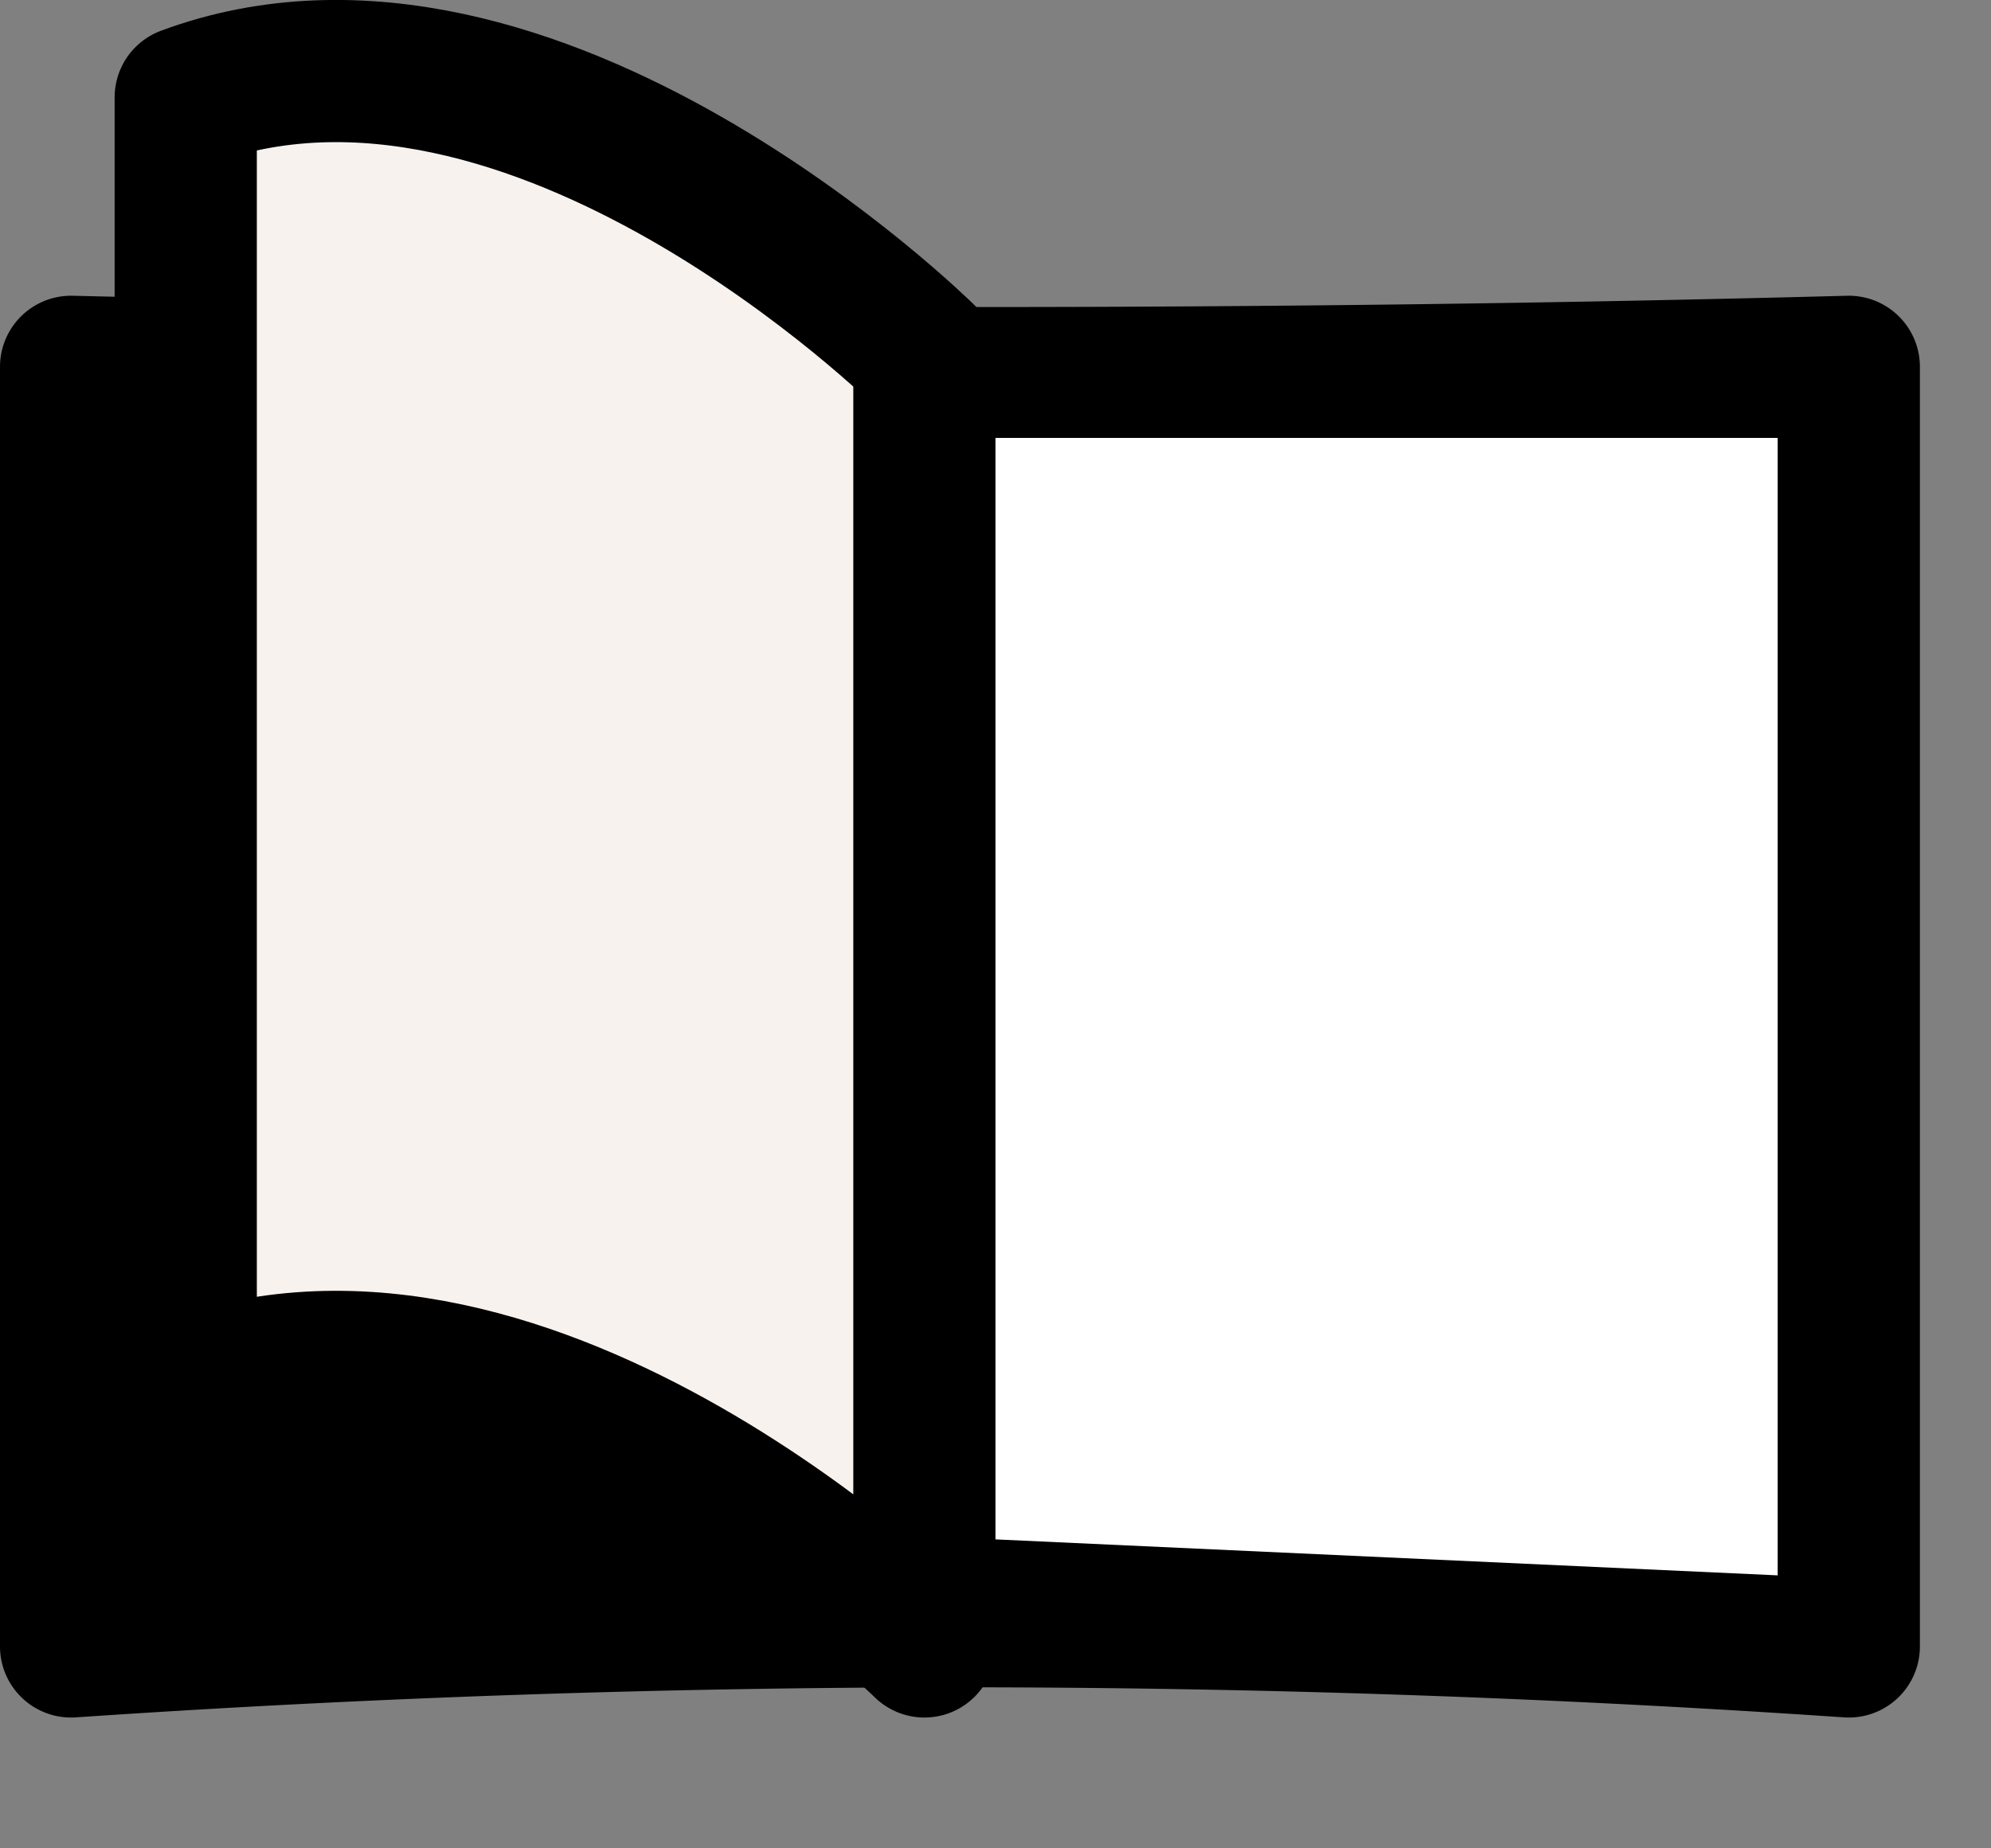 <svg viewBox="0 0 14 13" xmlns="http://www.w3.org/2000/svg" fill-rule="evenodd" clip-rule="evenodd" stroke-linejoin="round" stroke-miterlimit="10"><rect x="0" y="0" width="14" height="13" fill="#808080" stroke="none"/><path d="M.5 2.58H13v9H.5z"/><path d="M13 11.58a91.964 91.964 0 00-12.5 0v-9c4.307.105 8.471.107 12.5 0v9z" fill="none" stroke="#000"/><path d="M12.5 3.08H7v7.747l5.5.253v-8z" fill="#fff"/><clipPath id="a"><path d="M6.5 11.58S3.75 8.856 1.306 9.764V.685C3.75-.223 6.5 2.501 6.5 2.501v9.079z"/></clipPath><g clip-path="url(#a)"><path fill="#f7f2ee" d="M-1.194-2H9v16.08H-1.194z"/></g><path d="M6.5 11.58S3.75 8.856 1.306 9.764V.685C3.75-.223 6.5 2.501 6.5 2.501v9.079z" fill="none" stroke="#000"/></svg>